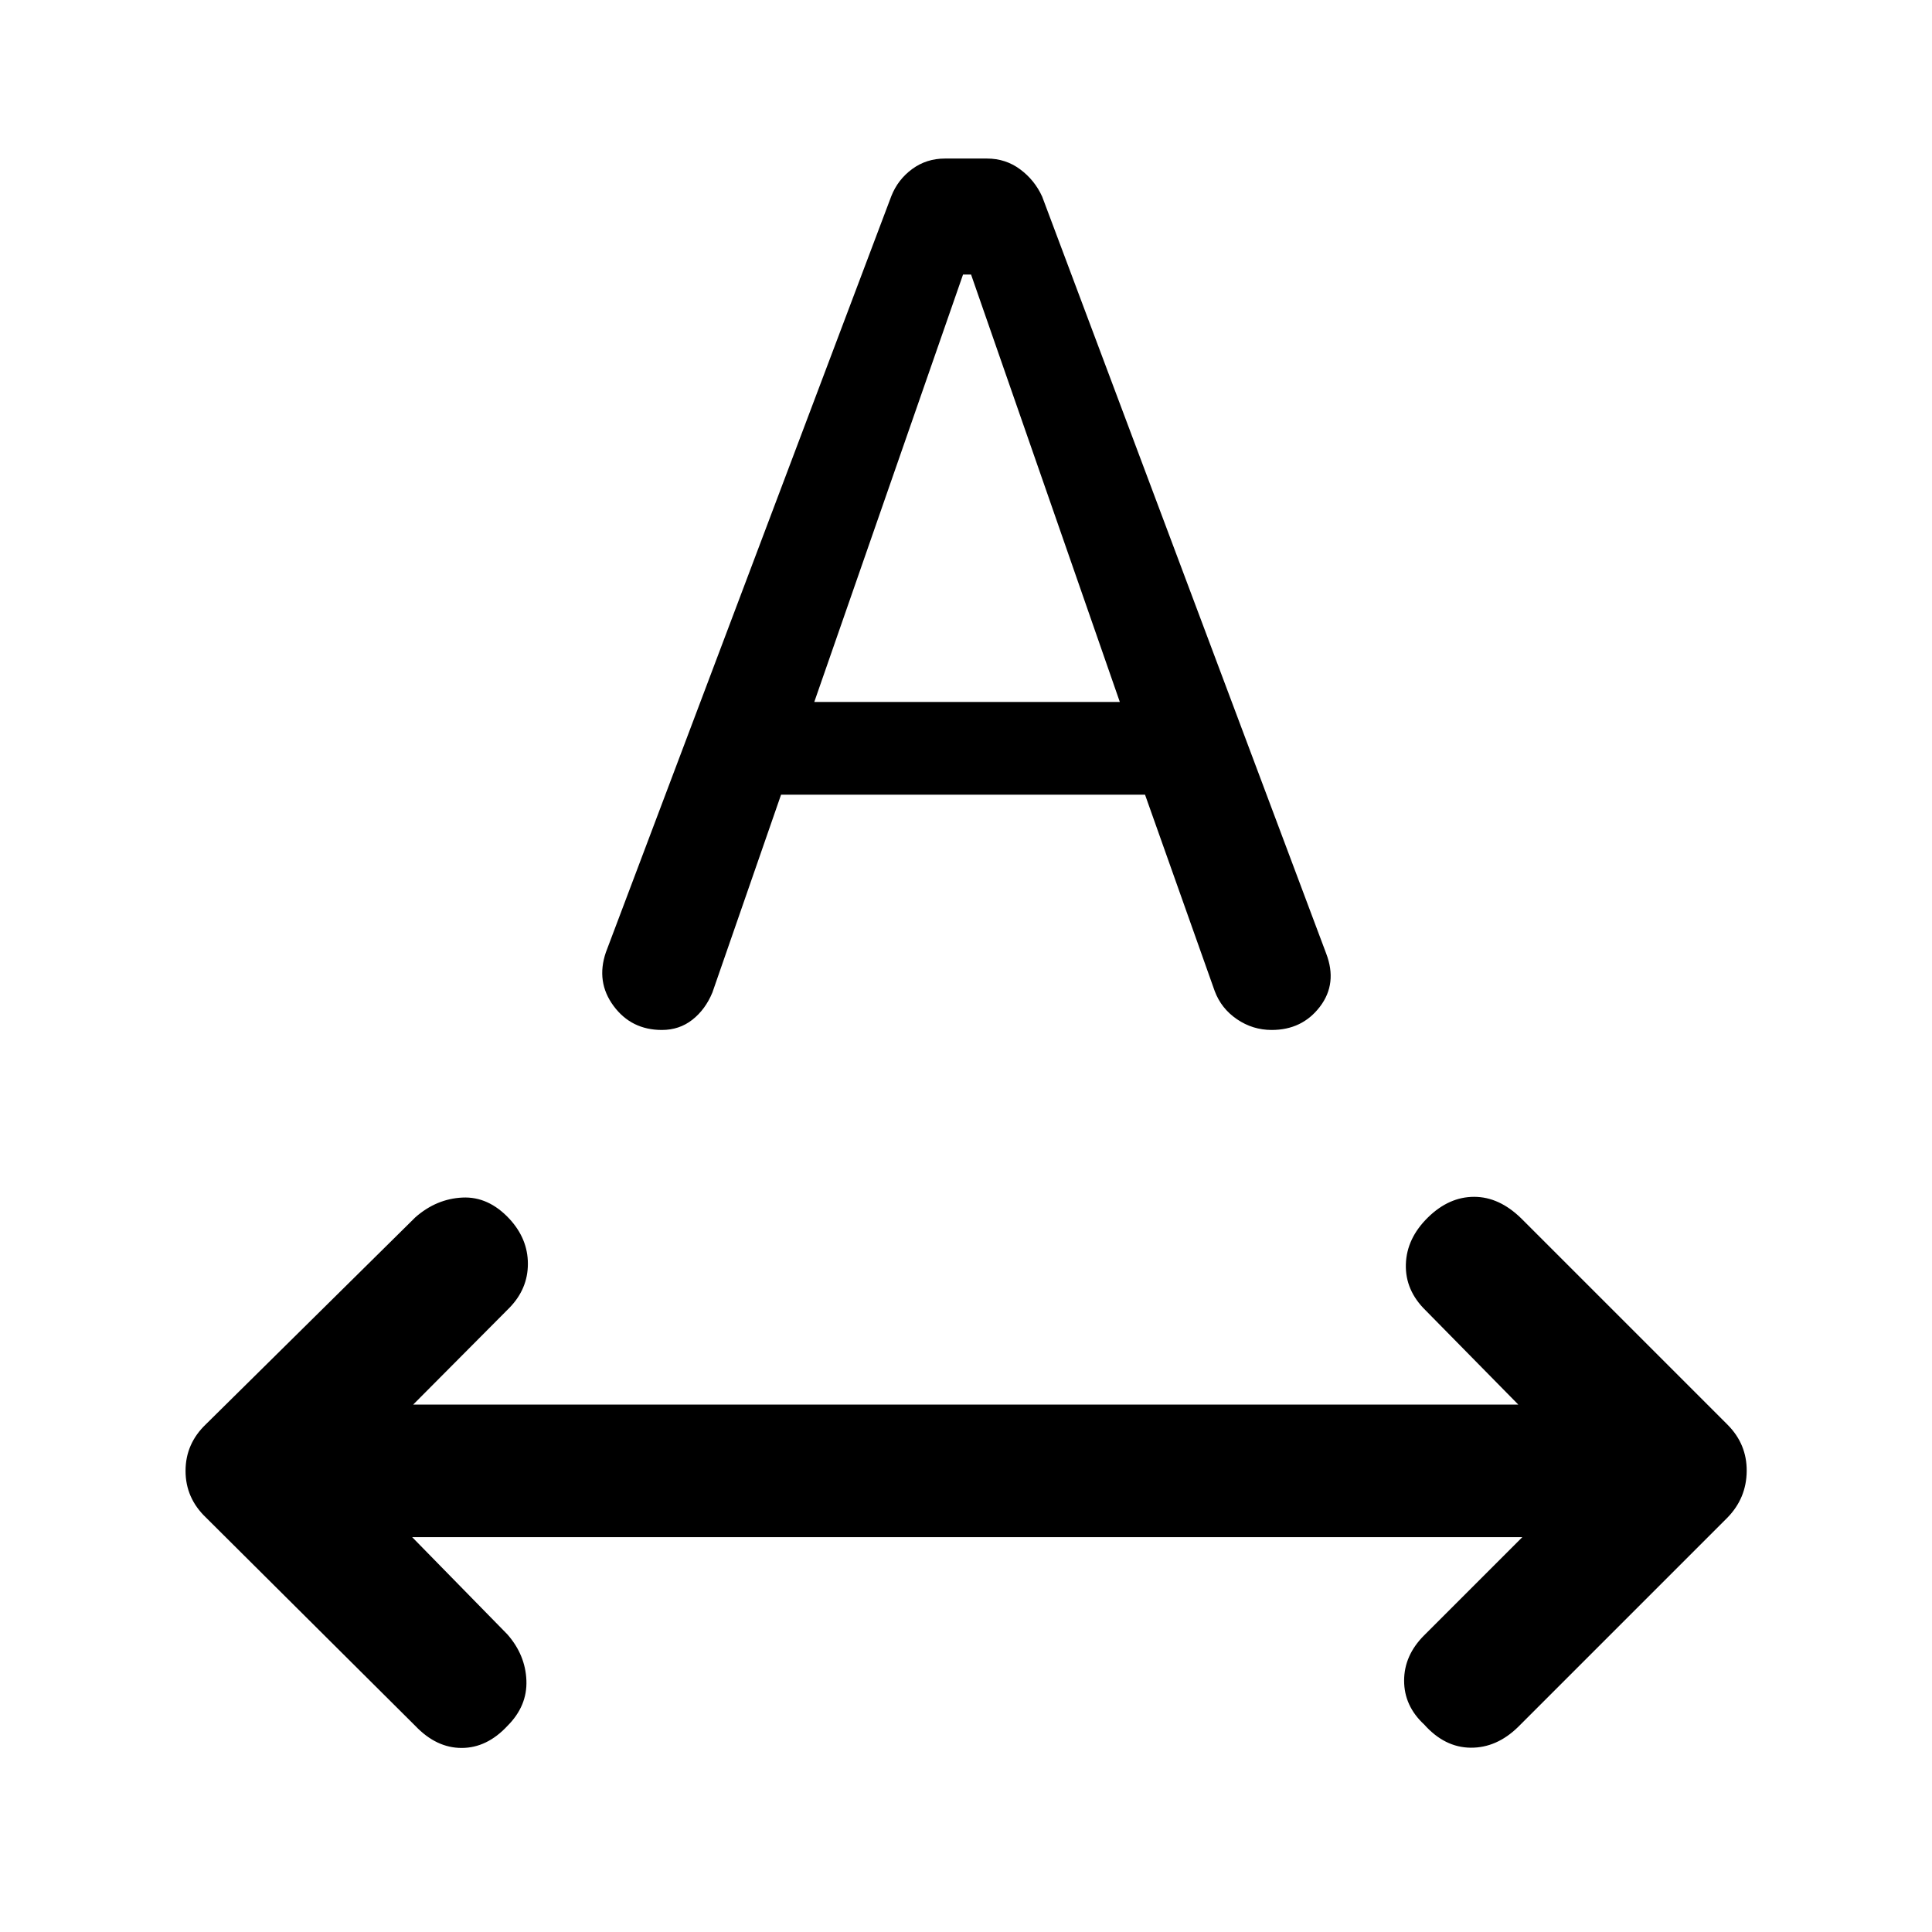 <svg xmlns="http://www.w3.org/2000/svg" height="48" viewBox="0 -960 960 960" width="48"><path d="M252.13-102.391q-10.195 10.935-22.75 10.935-12.554 0-22.989-10.935l-104-103.5q-10.195-9.696-10.195-23.239 0-13.544 10.195-23.24l104-102.76q10.435-9.174 23.359-9.805 12.924-.63 23.337 10.522 9.217 9.956 9.217 22.402 0 12.446-9.217 21.902l-47.782 48.044h549.13l-46.044-46.805q-10.195-9.956-9.826-22.891.37-12.935 11.044-23.369 10.434-10.174 22.869-10.174t23.37 10.674l102.5 102.5q9.696 9.695 9.576 23.119-.12 13.424-9.576 23.12l-104 104q-10.674 10.435-23.598 10.315-12.924-.12-23.098-11.533-9.956-9.217-9.956-21.782 0-12.566 9.956-22.522l48.783-48.783h-551.63l47.304 48.305q8.956 10.195 9.456 22.88.5 12.685-9.435 22.62Zm48.913-384.37 141.848-375.783q3.239-8.217 10.337-13.445 7.098-5.229 16.315-5.229h20.914q9.217 0 16.434 5.348 7.218 5.348 10.957 13.566l141.109 376.065q5.717 14.913-3.098 26.467-8.816 11.554-23.968 11.554-9.435 0-17.261-5.337-7.826-5.336-11.065-14.032l-34.609-97.543H388.109L354-466.87q-3.478 8.457-9.946 13.555-6.467 5.097-15.163 5.097-15.174 0-24-11.934-8.826-11.935-3.848-26.609Zm103.566-124.435h151.826l-73.913-212.369h-4l-73.913 212.369Z"/></svg>